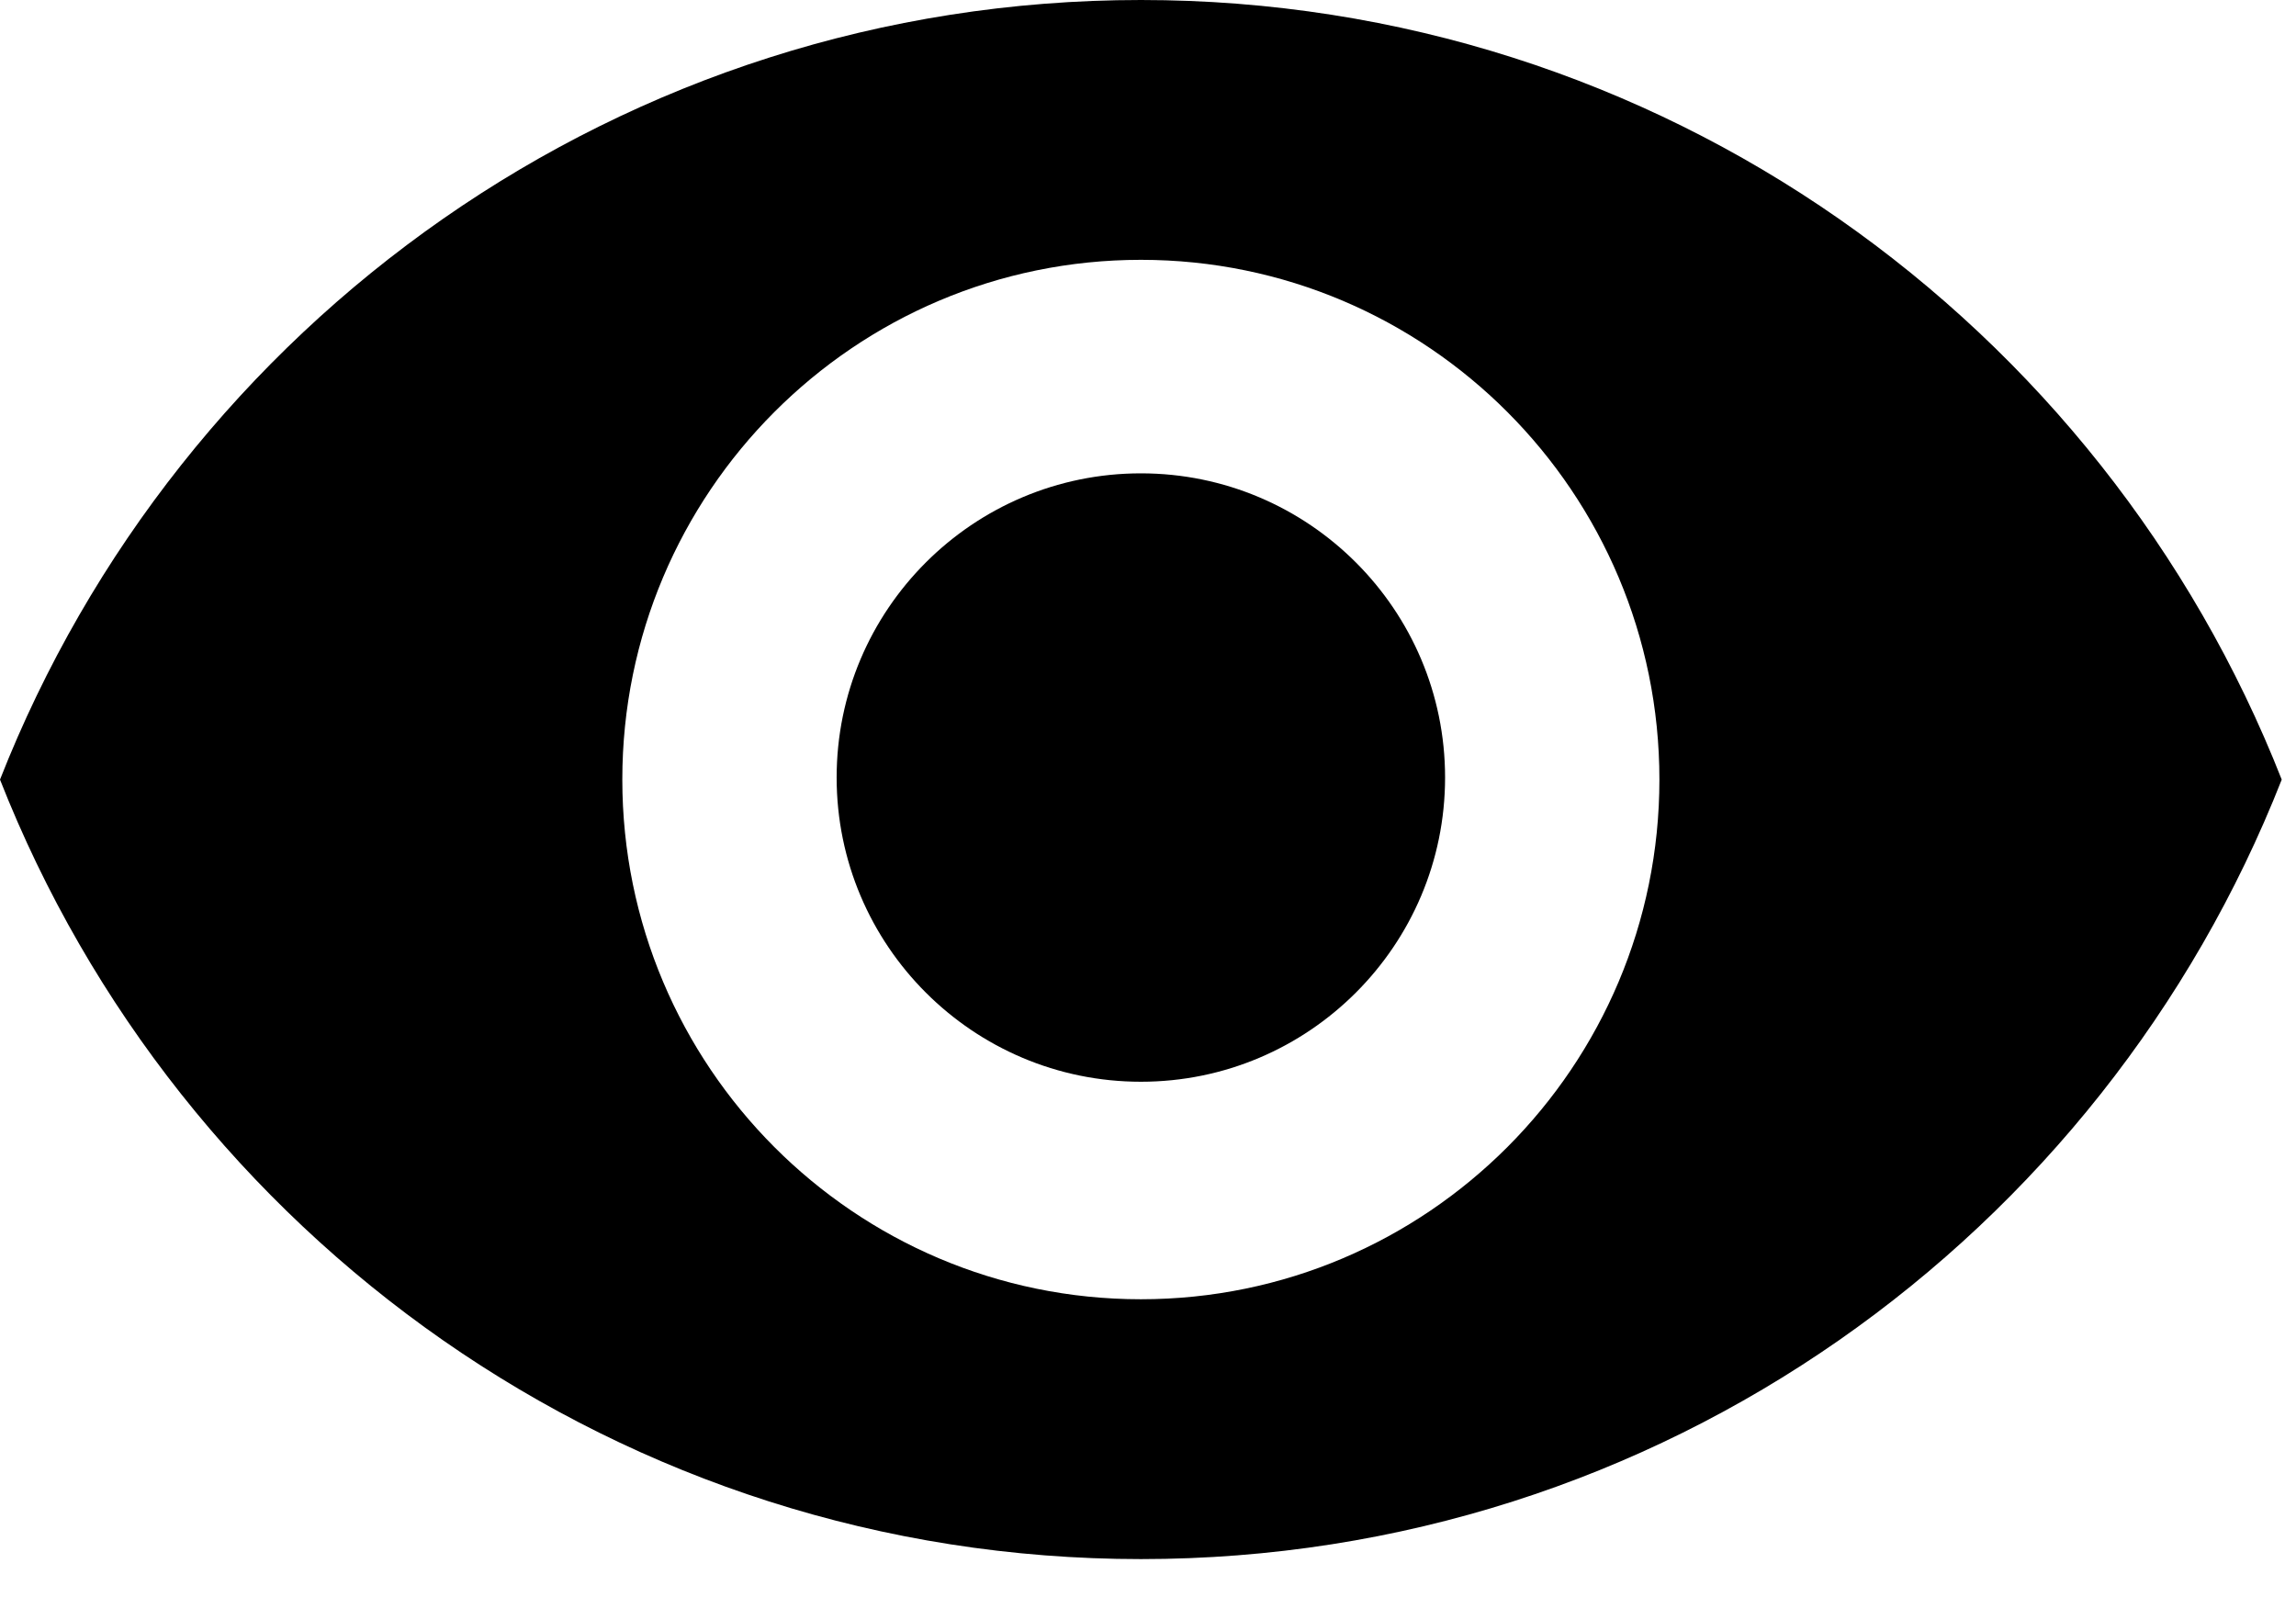 <?xml version="1.0" encoding="UTF-8"?>
<svg width="23px" height="16px" viewBox="0 0 23 16" version="1.1" xmlns="http://www.w3.org/2000/svg" xmlns:xlink="http://www.w3.org/1999/xlink">
    <!-- Generator: sketchtool 63.1 (101010) - https://sketch.com -->
    <title>D6AFFC66-66BF-44A8-87E3-4EE0F2E9BD24</title>
    <desc>Created with sketchtool.</desc>
    <g id="FINAL" stroke="none" stroke-width="1" fill="none" fill-rule="evenodd">
        <g id="Desktop---Manage-Links---Edit-Multiple" transform="translate(-362, -389)" fill="#000000" fill-rule="nonzero">
            <g id="Link-1---Open" transform="translate(168, 245)">
                <g id="Visibility" transform="translate(185, 131)">
                    <g id="icon-visible" transform="translate(9, 13)">
                        <g id="Group-4">
                            <g id="eye" transform="translate(0, 0)">
                                <path d="M11.429,4.742 C9.747,4.742 8.381,6.108 8.381,7.789 C8.381,9.471 9.747,10.837 11.429,10.837 C13.11,10.837 14.476,9.471 14.476,7.789 C14.476,6.108 13.11,4.742 11.429,4.742 Z" id="Path"></path>
                                <path d="M11.429,0 C6.234,0 1.797,3.238 0,7.81 C1.797,12.381 6.234,15.619 11.429,15.619 C16.629,15.619 21.06,12.381 22.857,7.81 C21.06,3.238 16.629,0 11.429,0 Z M11.429,13.016 C8.561,13.016 6.234,10.683 6.234,7.809 C6.234,4.936 8.561,2.603 11.429,2.603 C14.296,2.603 16.623,4.936 16.623,7.81 C16.623,10.683 14.296,13.016 11.429,13.016 Z" id="Shape"></path>
                            </g>
                        </g>
                    </g>
                </g>
            </g>
        </g>
    </g>
</svg>